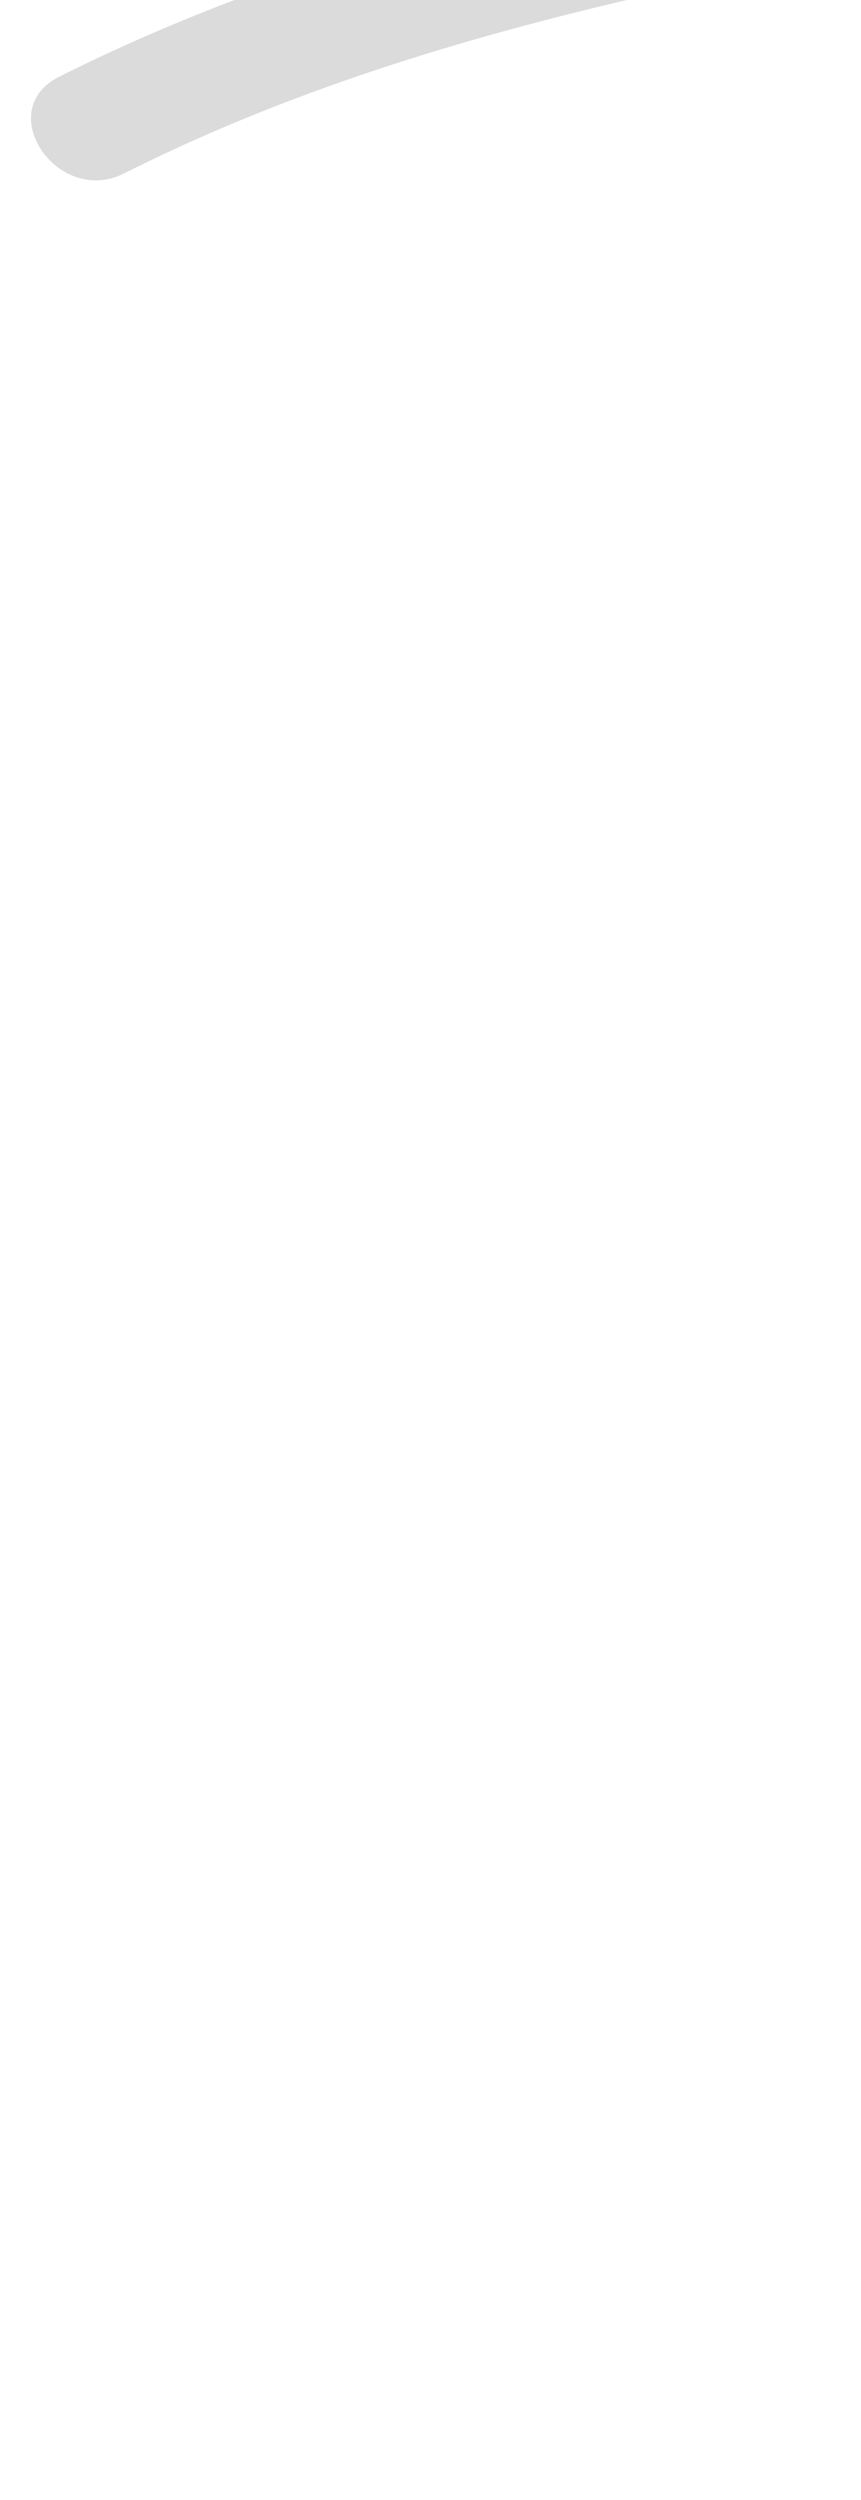<svg width="31" height="90" viewBox="0 0 31 90" fill="none" xmlns="http://www.w3.org/2000/svg">
<g id="Group">
<g id="Group_2">
<path id="Vector" d="M95.231 62.045C86.298 36.56 74.068 12.472 64.142 -12.632C63.759 -13.626 62.568 -14.443 61.481 -13.959C42.457 -5.64 20.808 -6.616 2.129 2.763C-0.286 3.974 2.071 7.44 4.458 6.248C22.737 -2.945 44.136 -1.801 62.798 -9.999C61.895 -10.445 61.04 -10.881 60.137 -11.326C70.073 13.73 82.294 37.865 91.226 63.35C92.122 65.897 96.108 64.564 95.231 62.045Z" fill="#DBDBDB"/>
</g>
</g>
</svg>
